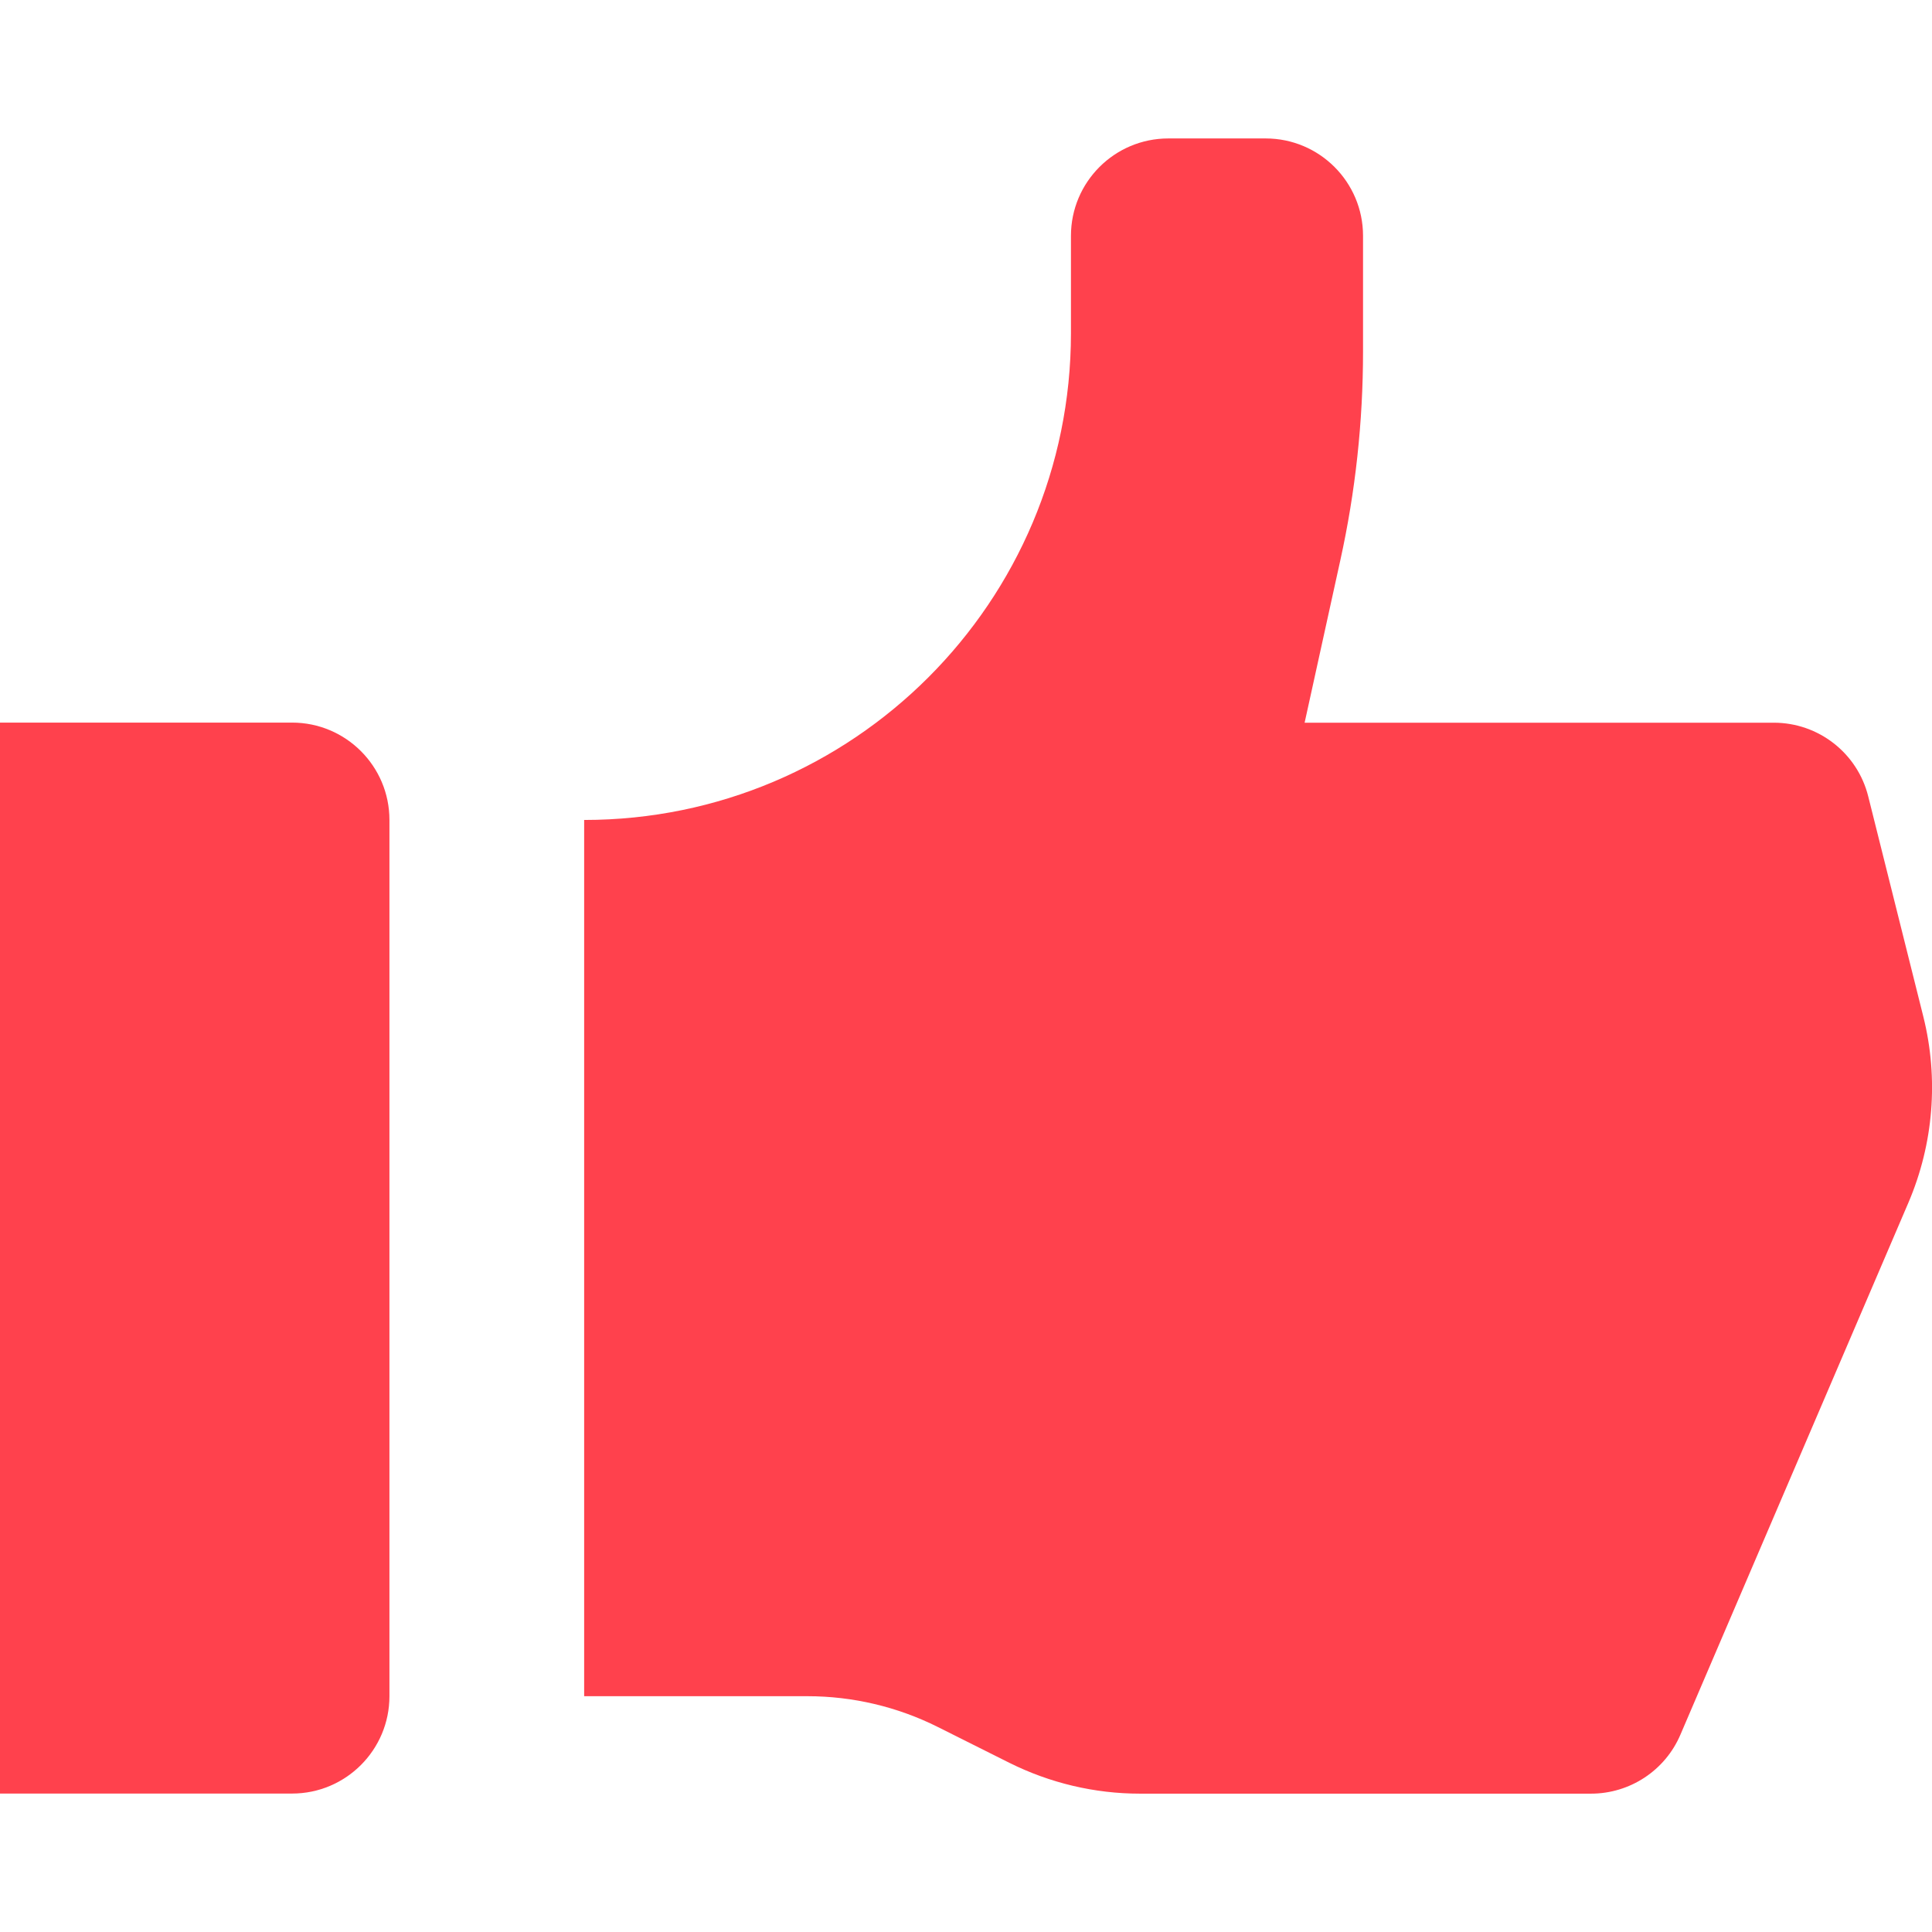 <?xml version="1.0"?>
<svg xmlns="http://www.w3.org/2000/svg" xmlns:xlink="http://www.w3.org/1999/xlink" version="1.1" viewBox="0 0 19.844 19.844" enable-background="new 0 0 19.844 19.844" width="512px" height="512px" class=""><g><g>
    <path d="m3,7.422h-3v11h3c0.552,0 1-0.448 1-1v-9c0-0.552-0.448-1-1-1z" data-original="#000000" class="active-path" data-old_color="#ff414d" fill="#ff414d"/>
    <path d="m19.755,10.442l-.566-2.262c-0.111-0.445-0.511-0.757-0.97-0.757h-4.819l.366-1.665c0.156-0.706 0.234-1.426 0.234-2.148v-1.188c0-0.552-0.448-1-1-1h-1c-0.552,0-1,0.448-1,1v1c0,2.761-2.239,5-5,5v9h2.292c0.466,0 0.925,0.108 1.342,0.317l.733,.367c0.417,0.208 0.876,0.317 1.342,0.317h4.632c0.4,0 0.762-0.238 0.919-0.606l2.342-5.465c0.258-0.604 0.312-1.274 0.153-1.91z" data-original="#000000" class="active-path" data-old_color="#ff414d" fill="#ff414d"/>
  </g></g> </svg>
